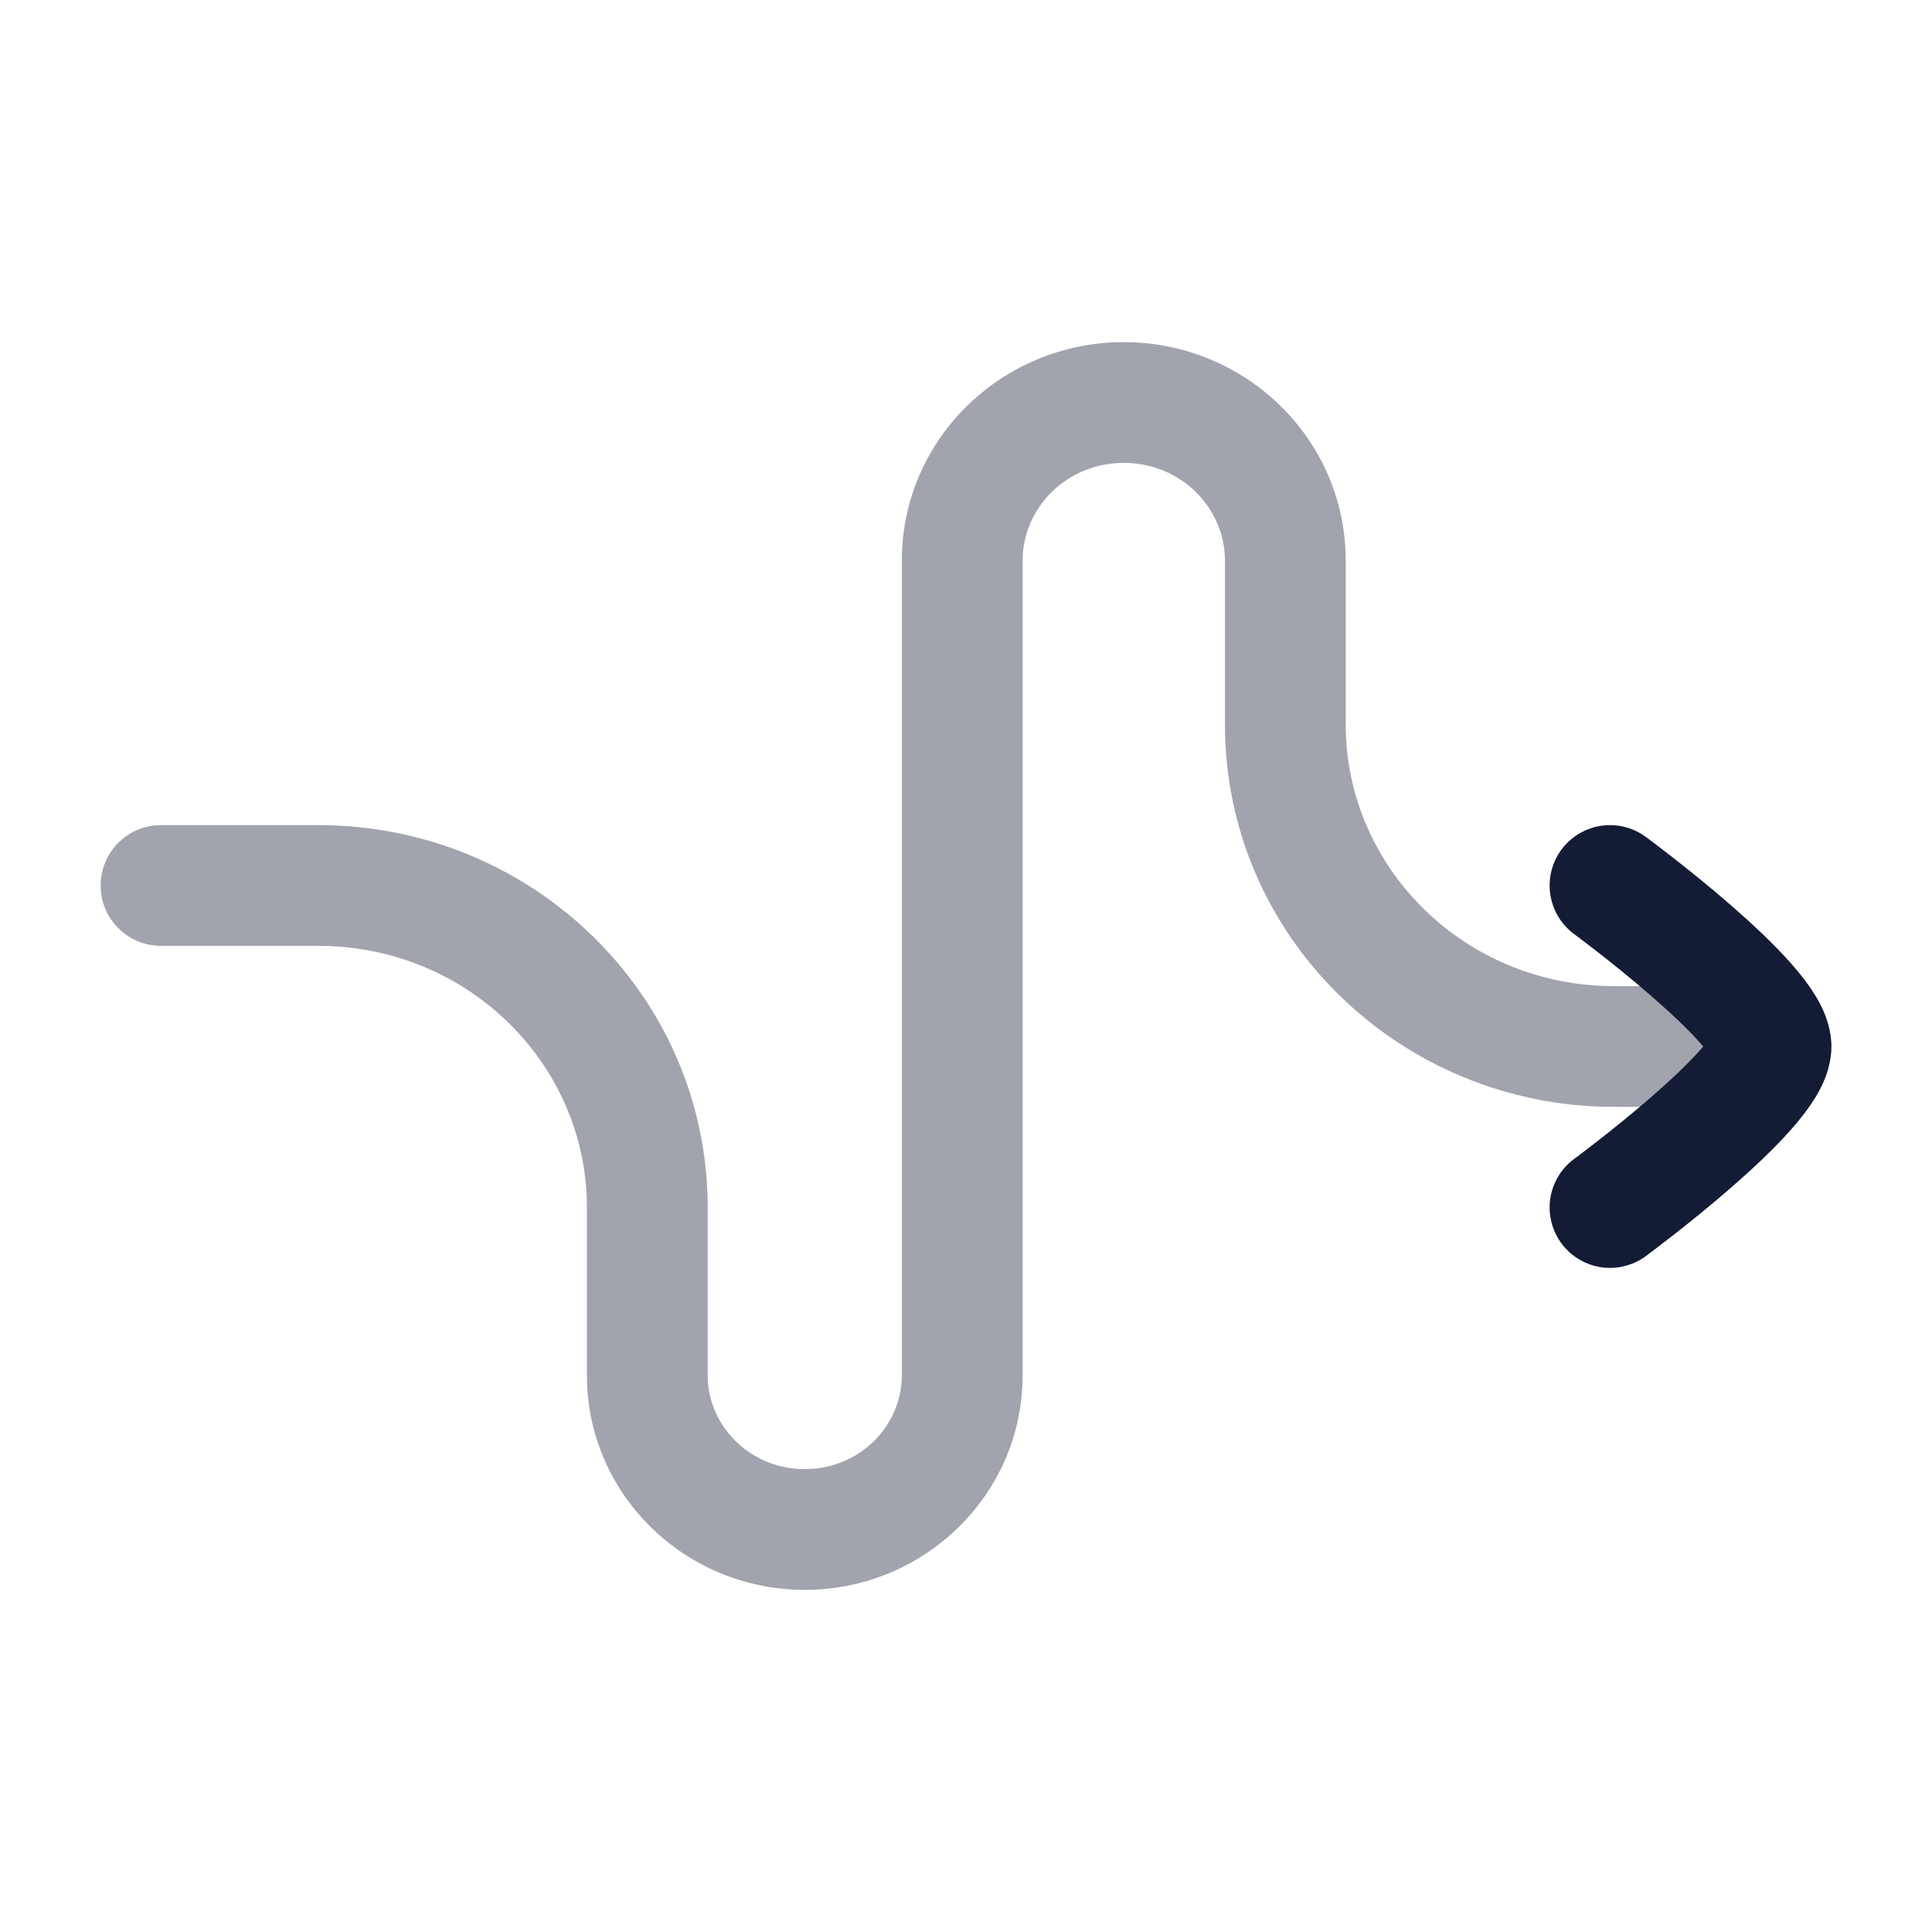<svg width="24" height="24" viewBox="0 0 24 24" fill="none" xmlns="http://www.w3.org/2000/svg">
<path opacity="0.4" d="M2 10.25C1.586 10.25 1.25 10.586 1.25 11C1.25 11.414 1.586 11.75 2 11.75V10.25ZM22 13.75C22.414 13.75 22.75 13.414 22.75 13C22.75 12.586 22.414 12.25 22 12.25V13.75ZM2 11.75H3.956V10.25H2V11.75ZM7.291 15V17.084H8.791V15H7.291ZM12.703 17.084V6.965H11.203V17.084H12.703ZM15.217 6.965V9H16.717V6.965H15.217ZM20.051 13.75H22V12.25H20.051V13.75ZM15.217 9C15.217 11.638 17.396 13.75 20.051 13.75V12.25C18.195 12.25 16.717 10.78 16.717 9H15.217ZM13.96 5.75C14.669 5.75 15.217 6.309 15.217 6.965H16.717C16.717 5.451 15.467 4.25 13.96 4.25V5.75ZM12.703 6.965C12.703 6.309 13.251 5.75 13.96 5.75V4.25C12.452 4.25 11.203 5.451 11.203 6.965H12.703ZM9.997 19.75C11.476 19.75 12.703 18.571 12.703 17.084H11.203C11.203 17.713 10.678 18.25 9.997 18.25V19.75ZM7.291 17.084C7.291 18.571 8.517 19.75 9.997 19.75V18.25C9.316 18.25 8.791 17.713 8.791 17.084H7.291ZM3.956 11.75C5.812 11.75 7.291 13.22 7.291 15H8.791C8.791 12.362 6.611 10.25 3.956 10.25V11.75Z" fill="#141B34"/>
<path d="M20 15C20 15 22 13.527 22 13C22 12.473 20 11 20 11" stroke="#141B34" stroke-width="1.5" stroke-linecap="round" stroke-linejoin="round"/>
</svg>
